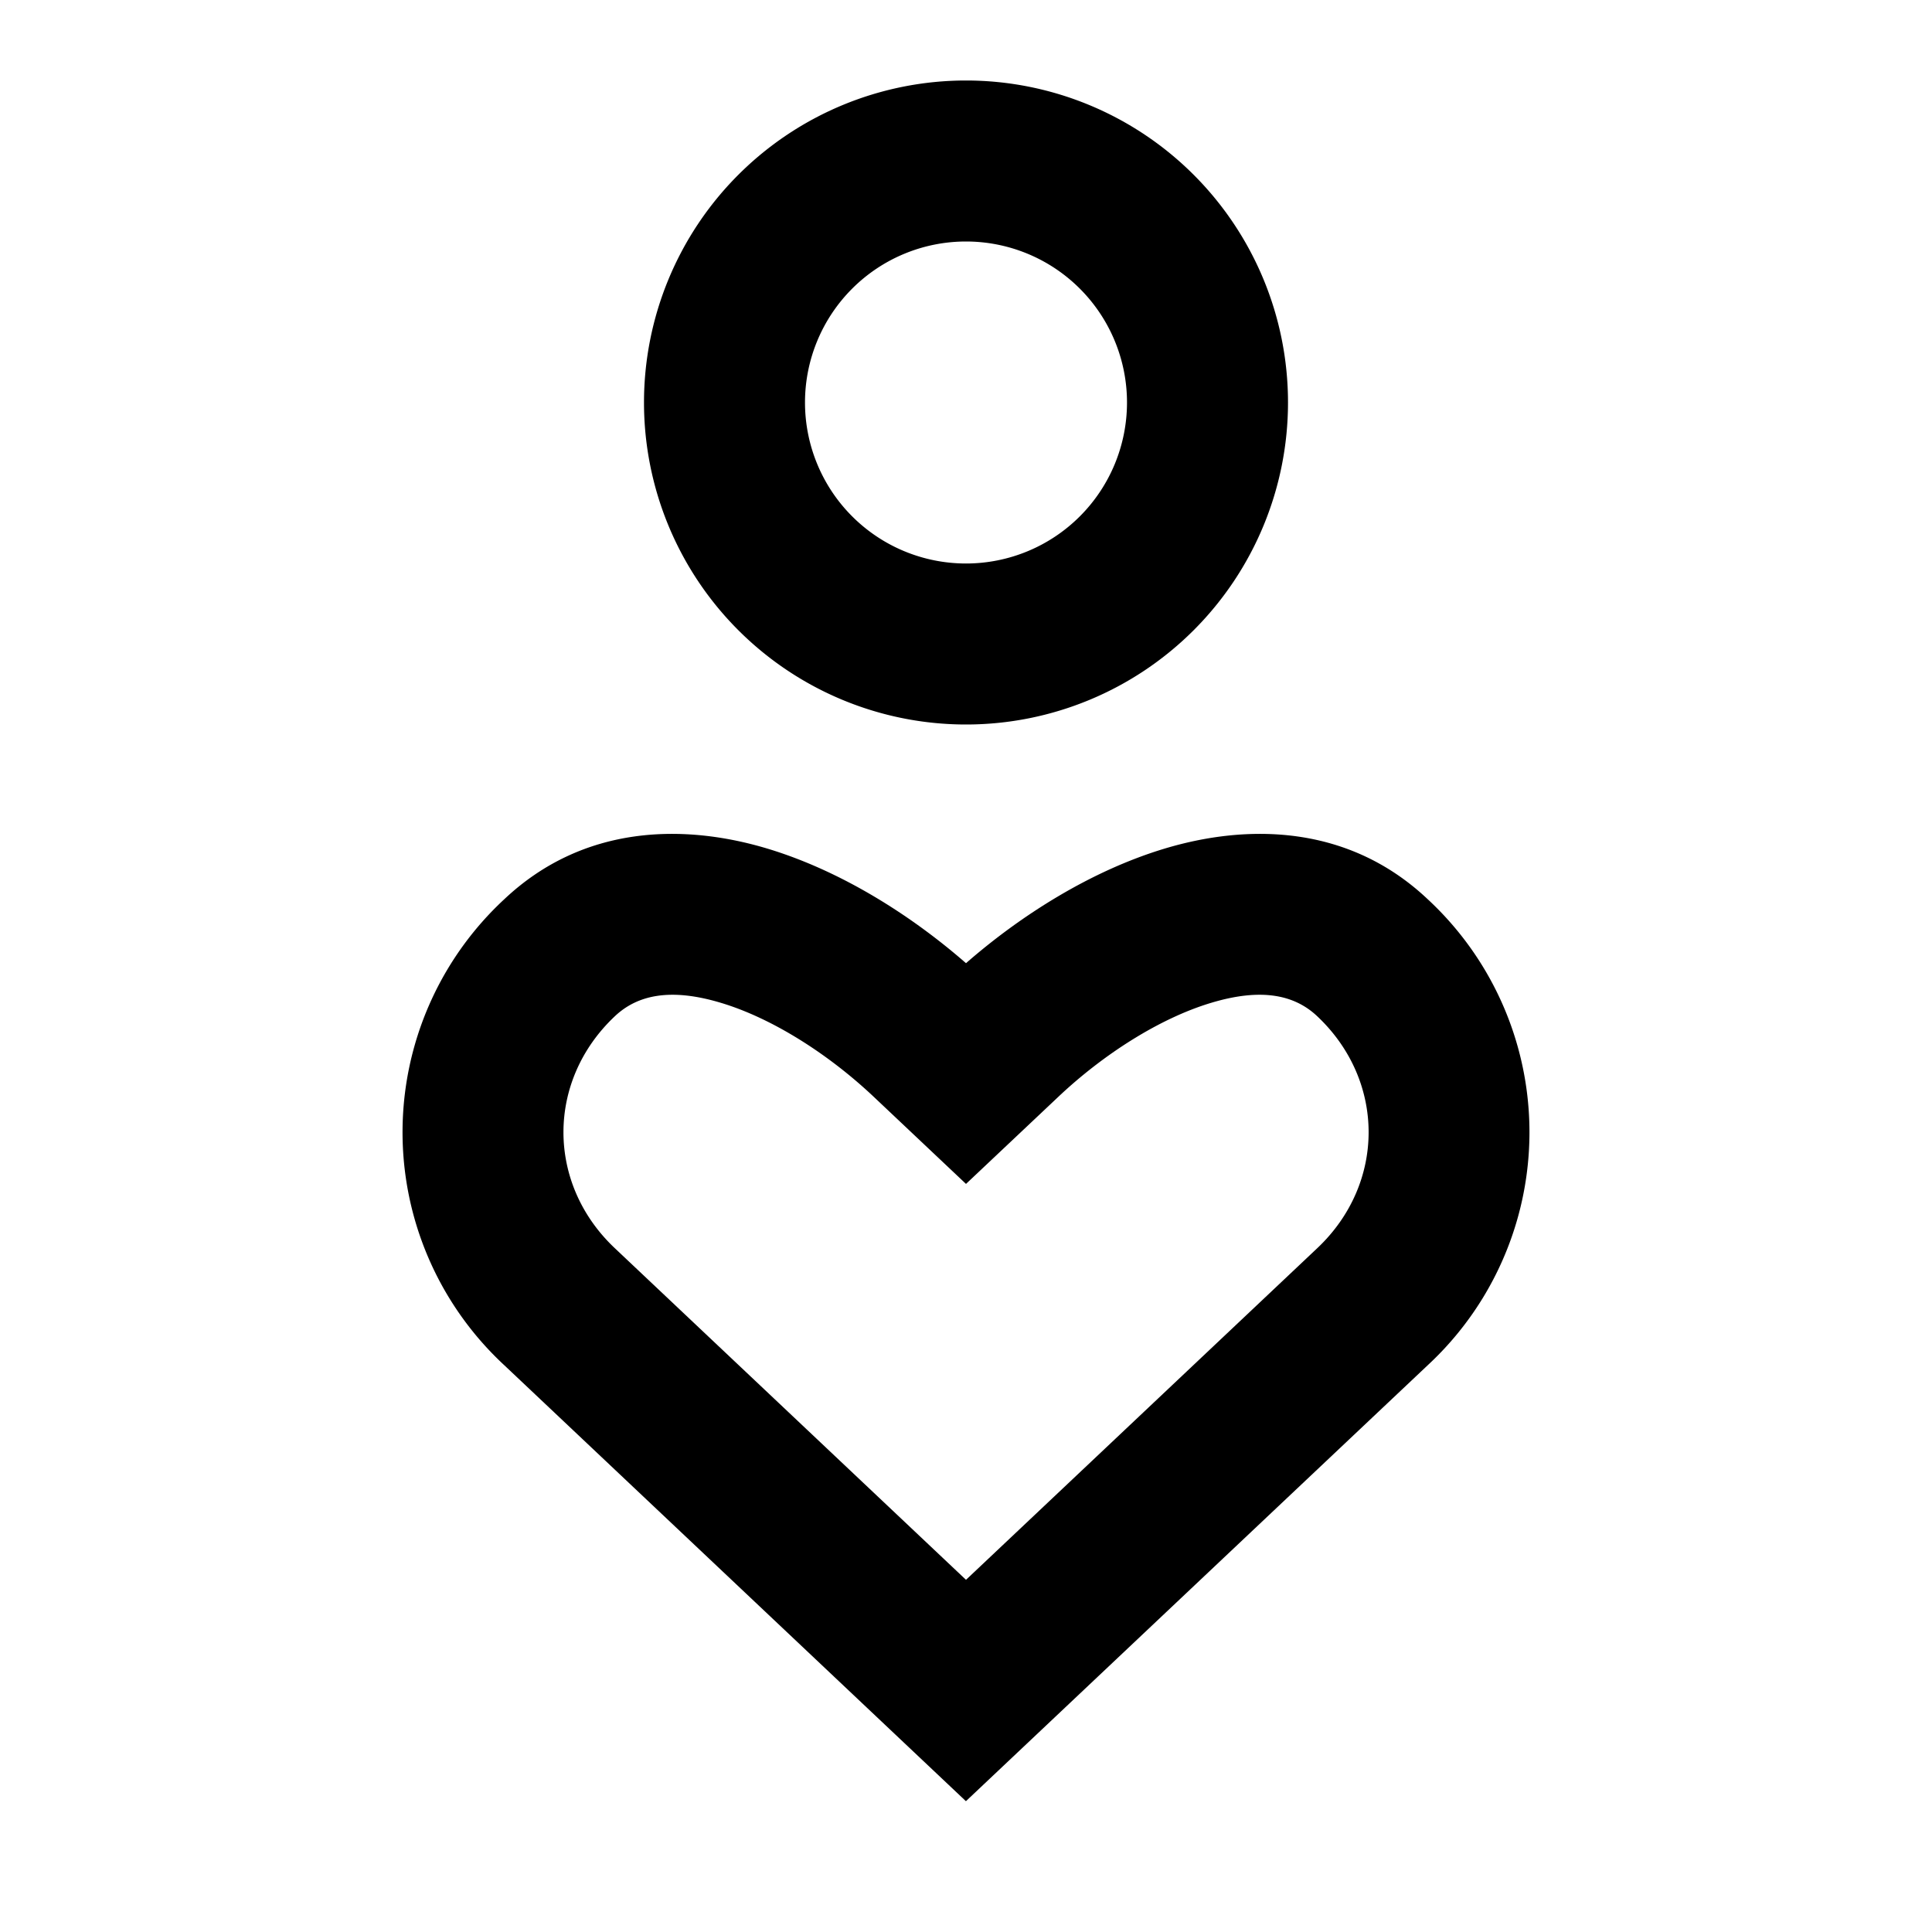 <svg xmlns="http://www.w3.org/2000/svg" width="24" height="24" fill="none">
  <path
    fill="currentColor"
    d="M12 1a4 4 0 1 0 0 8 4 4 0 0 0 0-8m-2 4a2 2 0 1 1 4 0 2 2 0 0 1-4 0m-.466 5.542c.914.276 1.783.827 2.466 1.423.683-.596 1.552-1.147 2.466-1.423 1.03-.31 2.283-.303 3.27.629a3.946 3.946 0 0 1 0 5.788l-5.737 5.416-5.735-5.416a3.946 3.946 0 0 1 0-5.788c.987-.932 2.24-.939 3.27-.629m-1.897 2.083c-.85.802-.85 2.078 0 2.88L12 19.625l4.364-4.12c.85-.802.85-2.078 0-2.88-.28-.265-.69-.357-1.32-.167-.642.193-1.341.642-1.897 1.167L12 14.707l-1.146-1.082c-.556-.525-1.255-.974-1.897-1.167-.63-.19-1.04-.098-1.32.167"
  />
</svg>
